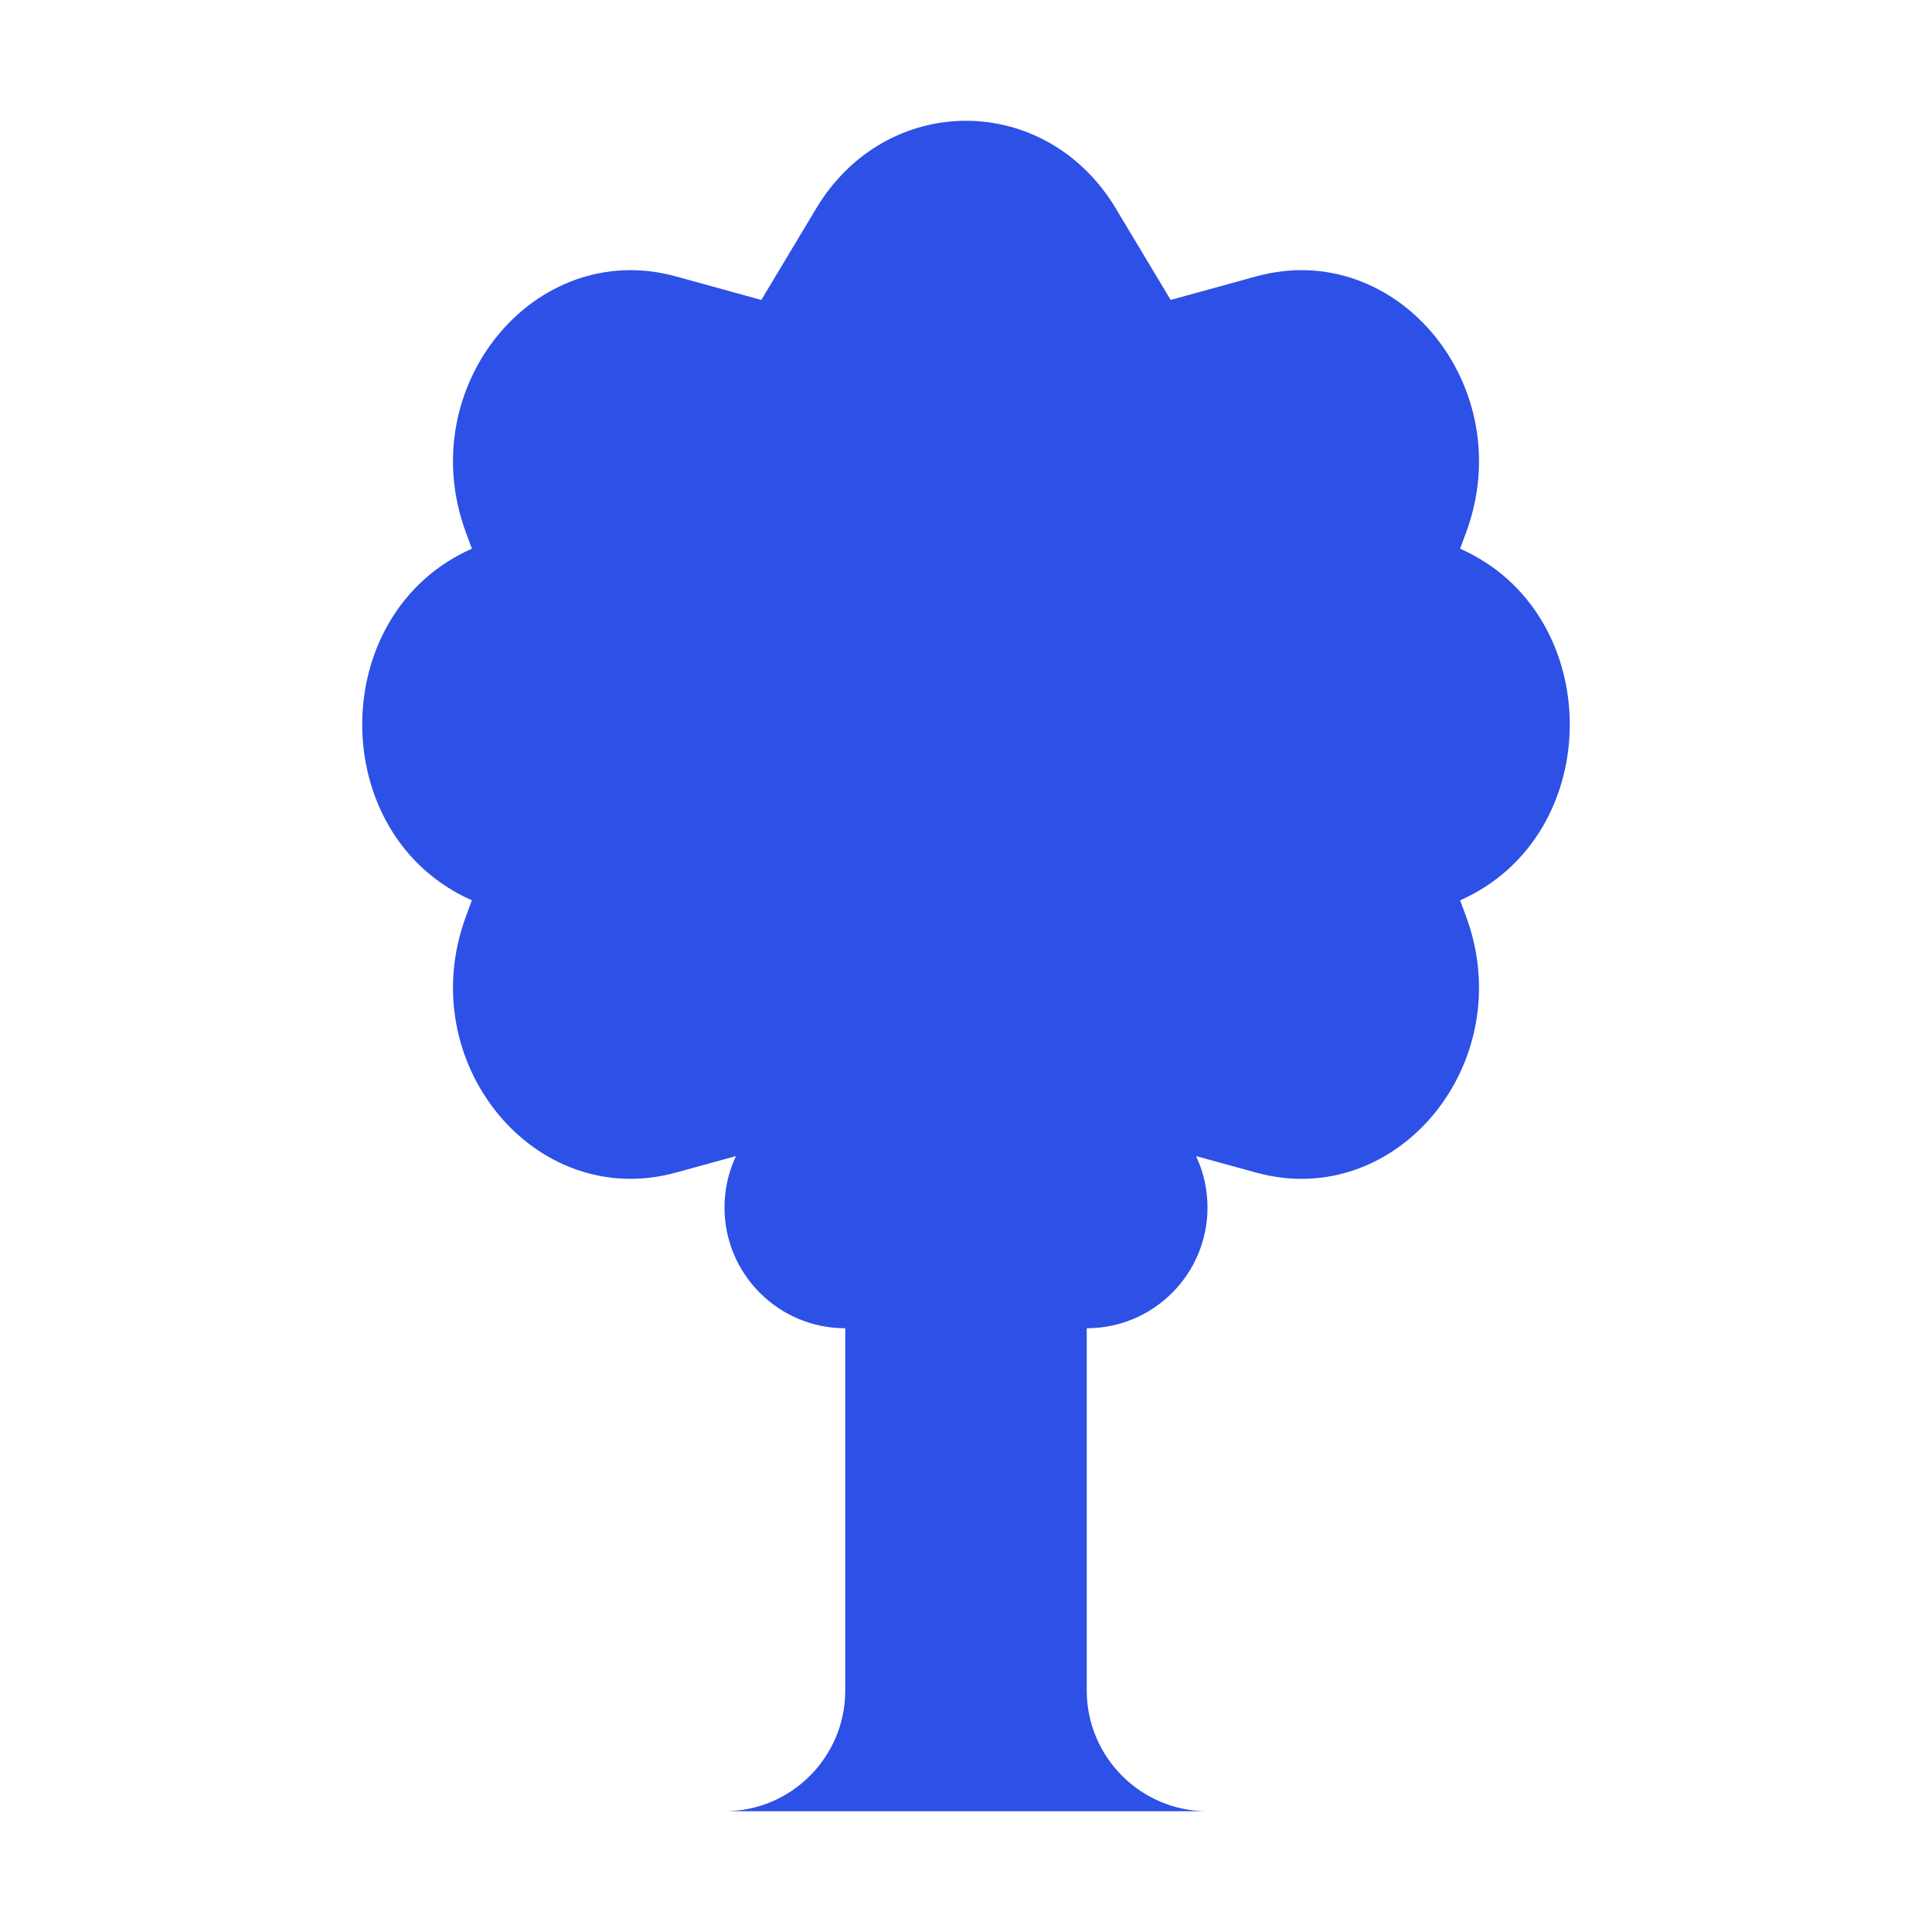 <svg width="16" height="16" viewBox="0 0 16 16" fill="none" xmlns="http://www.w3.org/2000/svg">
<path d="M9.241 1.727C8.66 0.758 7.34 0.758 6.759 1.727L6.305 2.484L5.597 2.289C4.426 1.967 3.411 3.209 3.86 4.414L3.908 4.544C2.697 5.079 2.697 6.921 3.908 7.456L3.86 7.586C3.411 8.791 4.426 10.033 5.597 9.711L6.095 9.574C6.034 9.703 6 9.848 6 10C6 10.552 6.448 11 7 11V14C7 14.552 6.552 15 6 15H10C9.448 15 9 14.552 9 14V11C9.552 11 10 10.552 10 10C10 9.848 9.966 9.703 9.905 9.574L10.403 9.711C11.574 10.033 12.589 8.791 12.14 7.586L12.092 7.456C13.303 6.921 13.303 5.079 12.092 4.544L12.14 4.414C12.589 3.209 11.574 1.967 10.403 2.289L9.695 2.484L9.241 1.727Z" fill="#2D50E6"/>
</svg>
